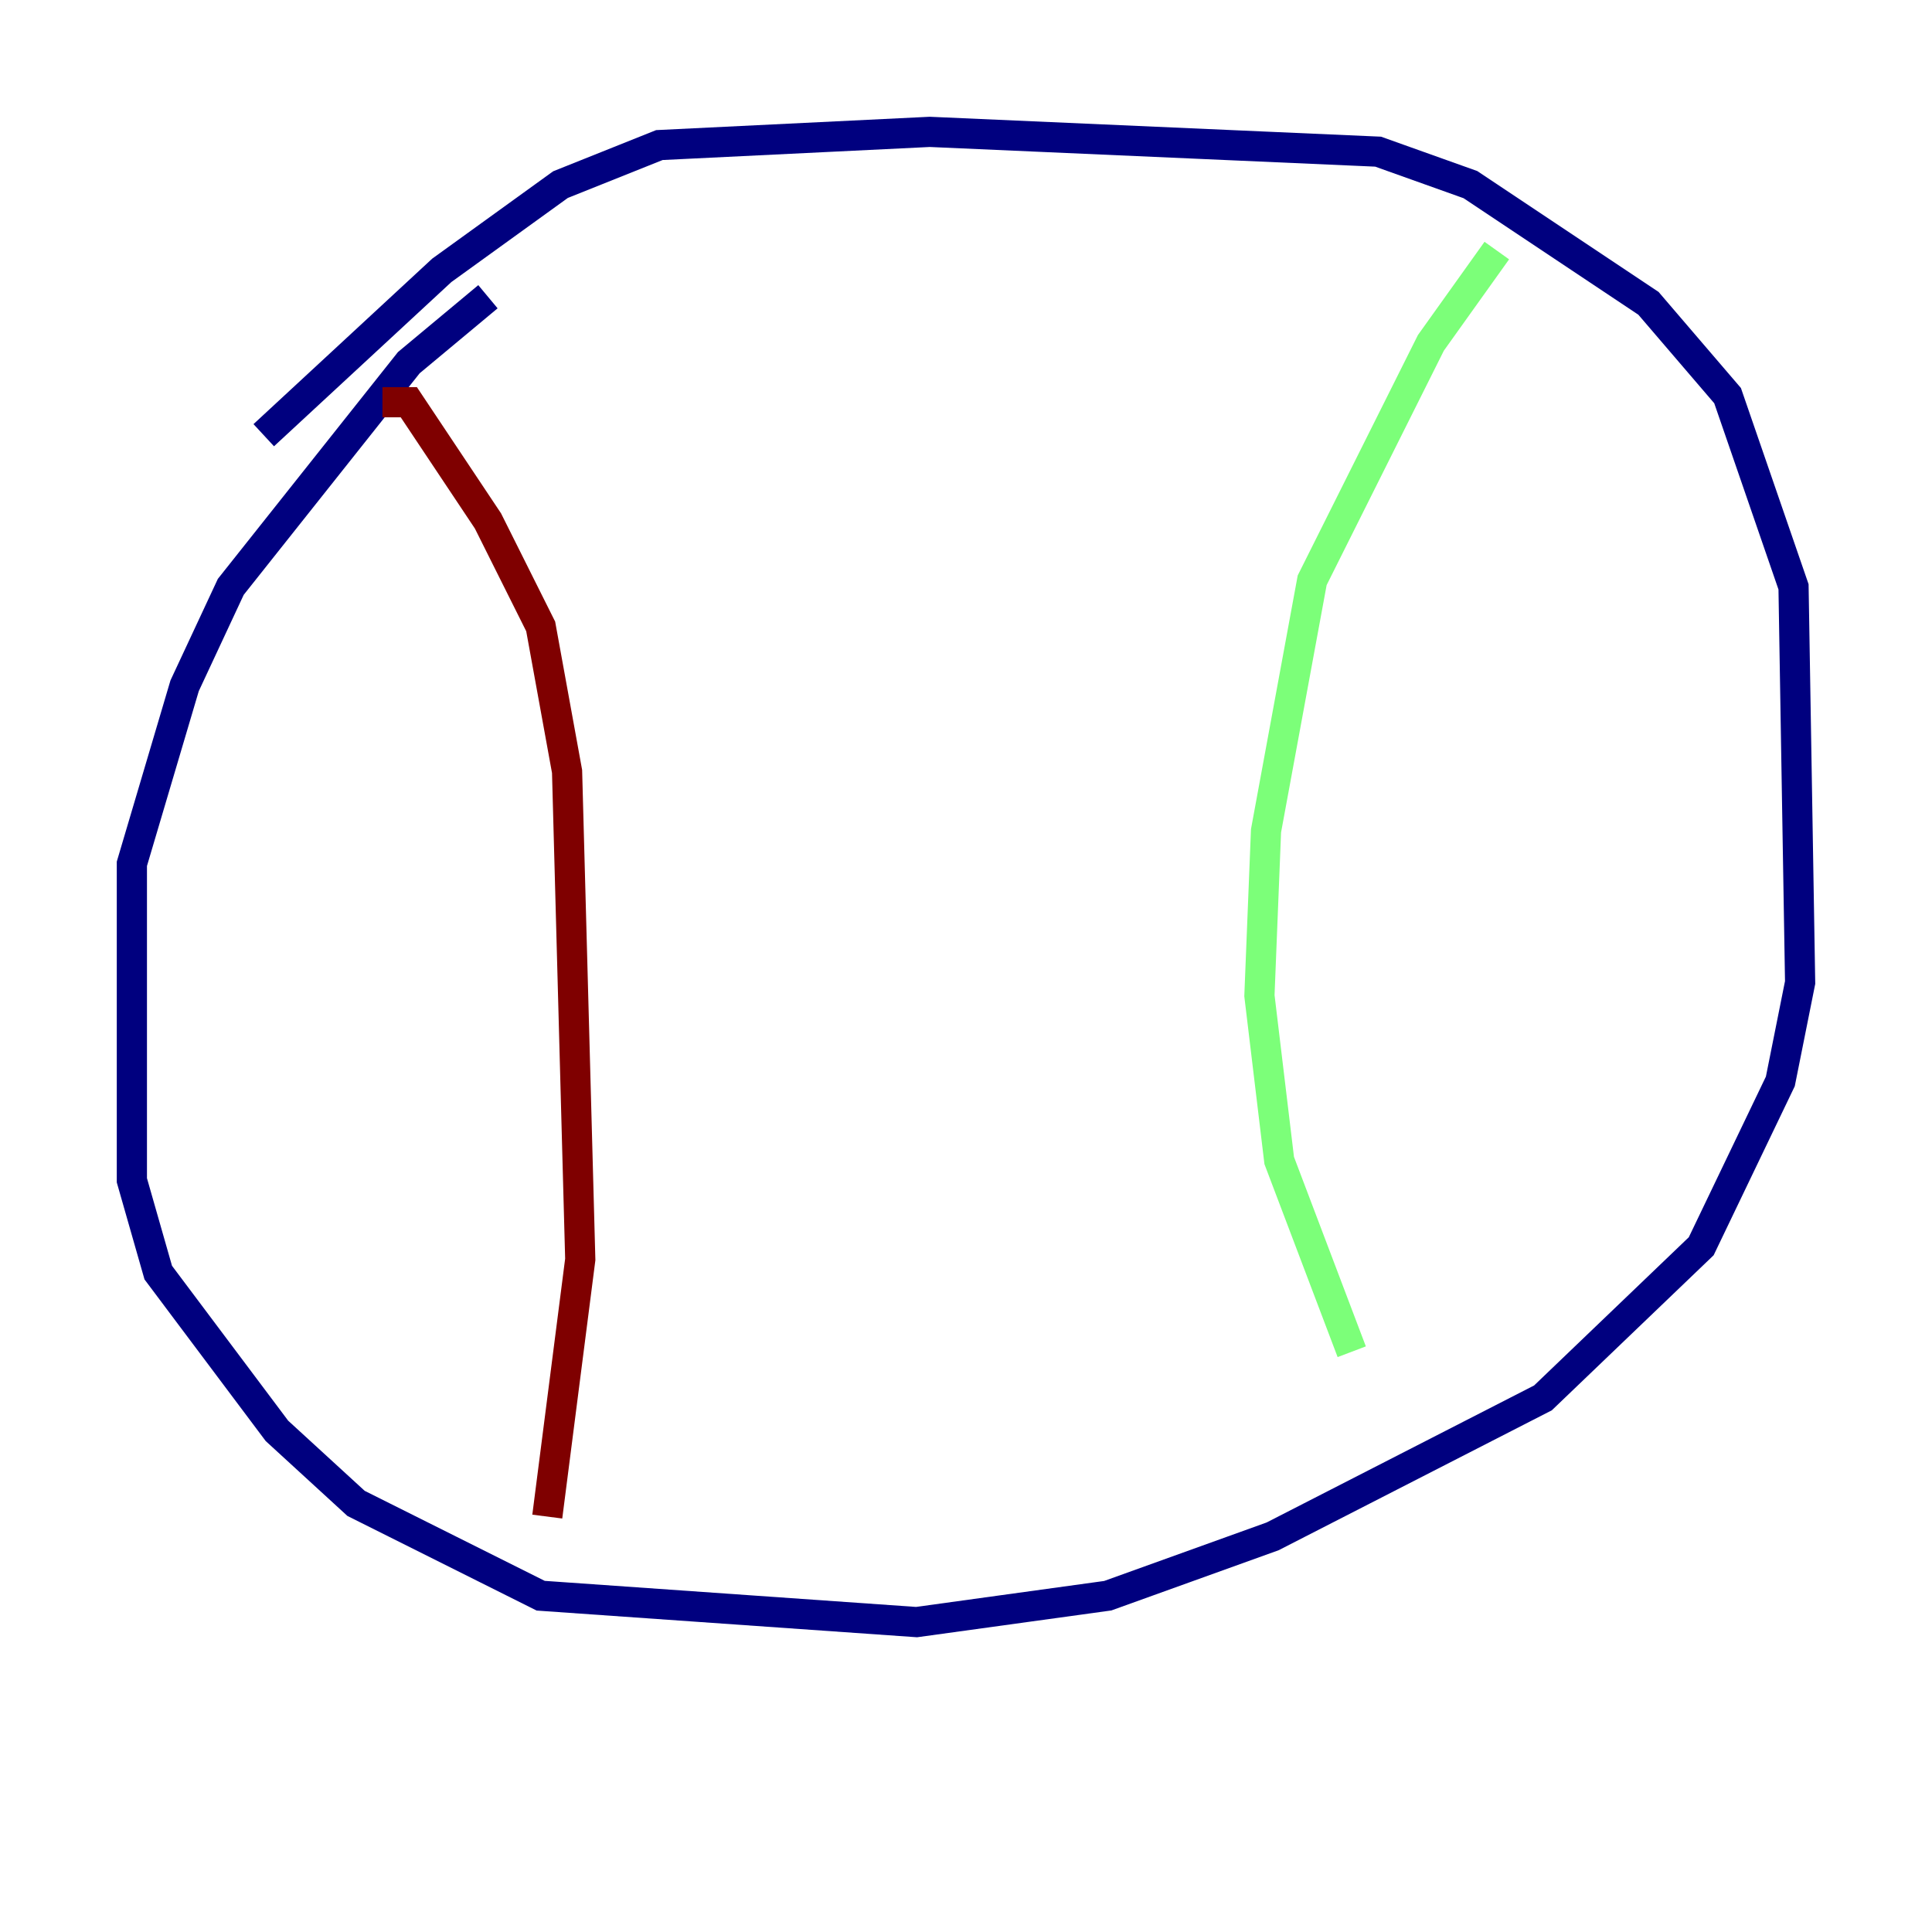 <?xml version="1.0" encoding="utf-8" ?>
<svg baseProfile="tiny" height="128" version="1.2" viewBox="0,0,128,128" width="128" xmlns="http://www.w3.org/2000/svg" xmlns:ev="http://www.w3.org/2001/xml-events" xmlns:xlink="http://www.w3.org/1999/xlink"><defs /><polyline fill="none" points="32.328,19.659 27.085,24.027 15.29,38.88 12.232,45.433 8.737,57.229 8.737,78.198 10.485,84.314 18.348,94.799 23.59,99.604 35.822,105.72 60.724,107.468 73.392,105.72 84.314,101.788 102.225,92.614 112.71,82.567 117.952,71.645 119.263,65.092 118.826,38.88 114.457,26.212 109.215,20.096 97.42,12.232 91.304,10.048 61.597,8.737 43.686,9.611 37.133,12.232 29.27,17.911 17.474,28.833" stroke="#00007f" stroke-width="2" /><polyline fill="none" points="99.167,16.601 94.799,22.717 86.935,38.444 83.877,55.044 83.44,65.966 84.751,76.887 89.556,89.556" stroke="#7cff79" stroke-width="2" /><polyline fill="none" points="25.338,26.648 27.085,26.648 32.328,34.512 35.822,41.502 37.57,51.113 38.444,83.44 36.259,100.478" stroke="#7f0000" stroke-width="2" /></svg>